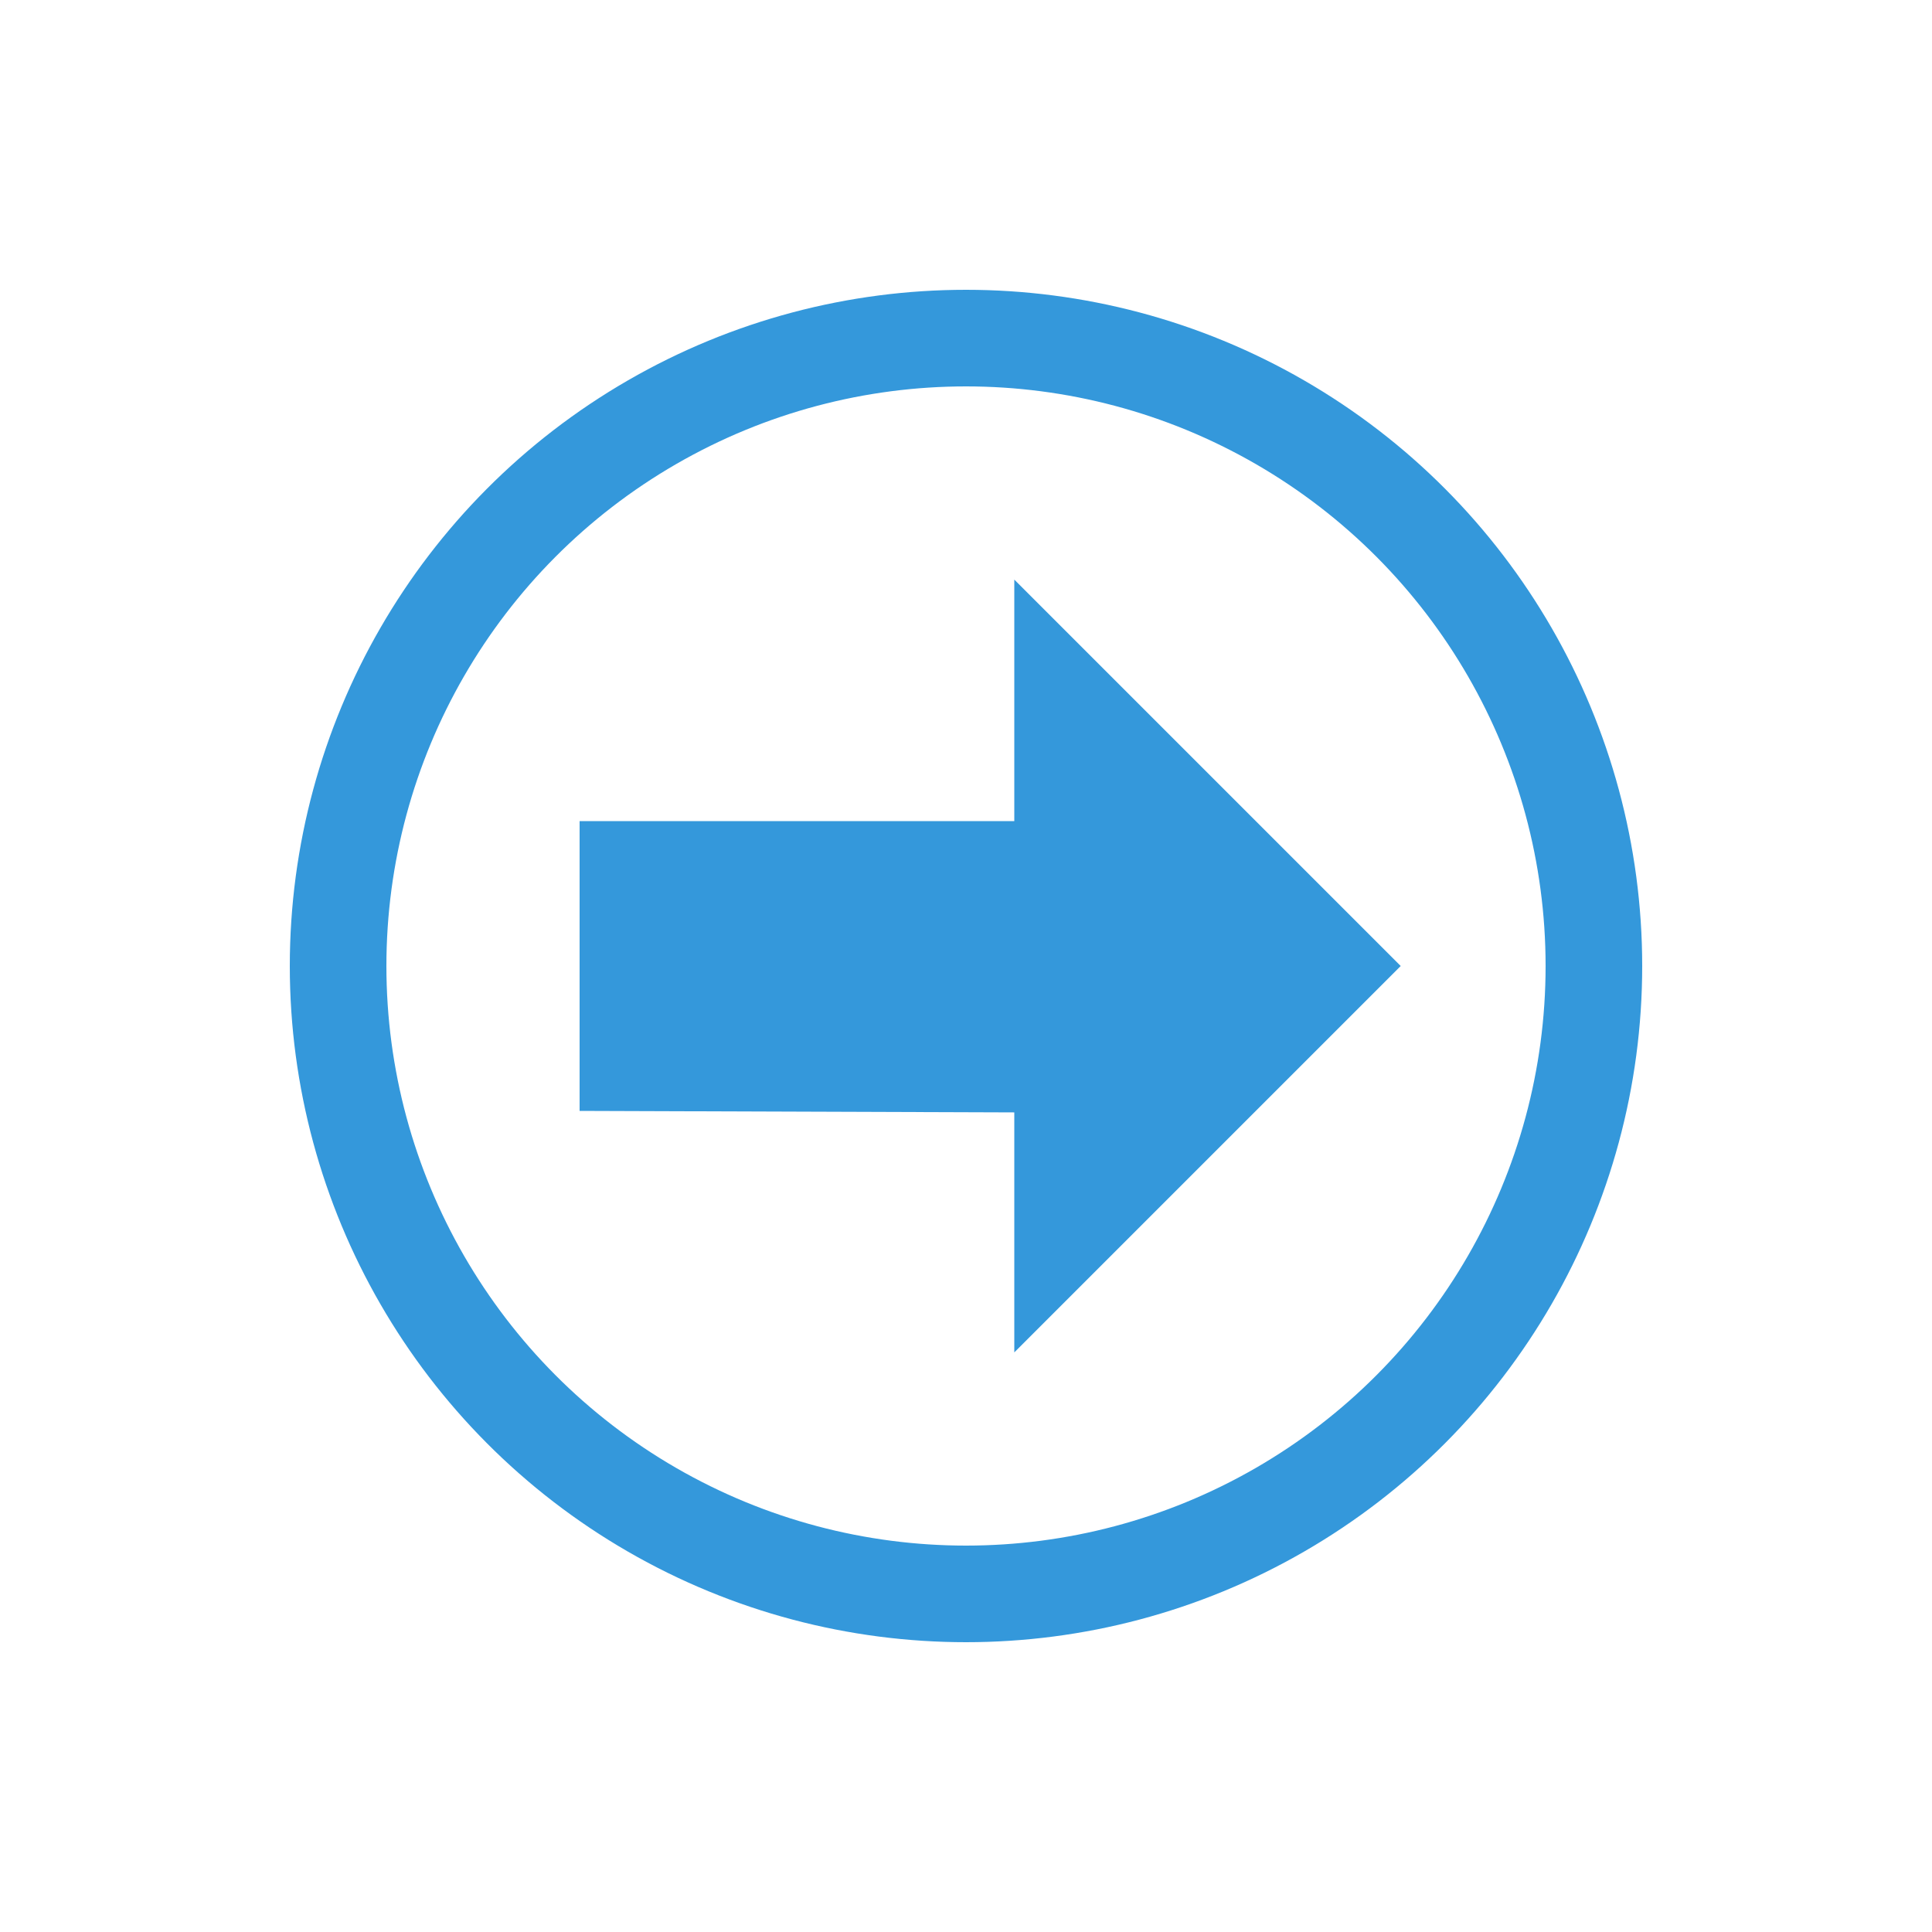 <svg xmlns="http://www.w3.org/2000/svg" width="40" height="40"><circle cx="20" cy="20" r="13" fill="none" stroke="#3498db" stroke-width="2"/><path d="M29 20l-8-8v5h-9v6l9 .031V28z" fill="#3498db" fill-rule="evenodd"/></svg>
